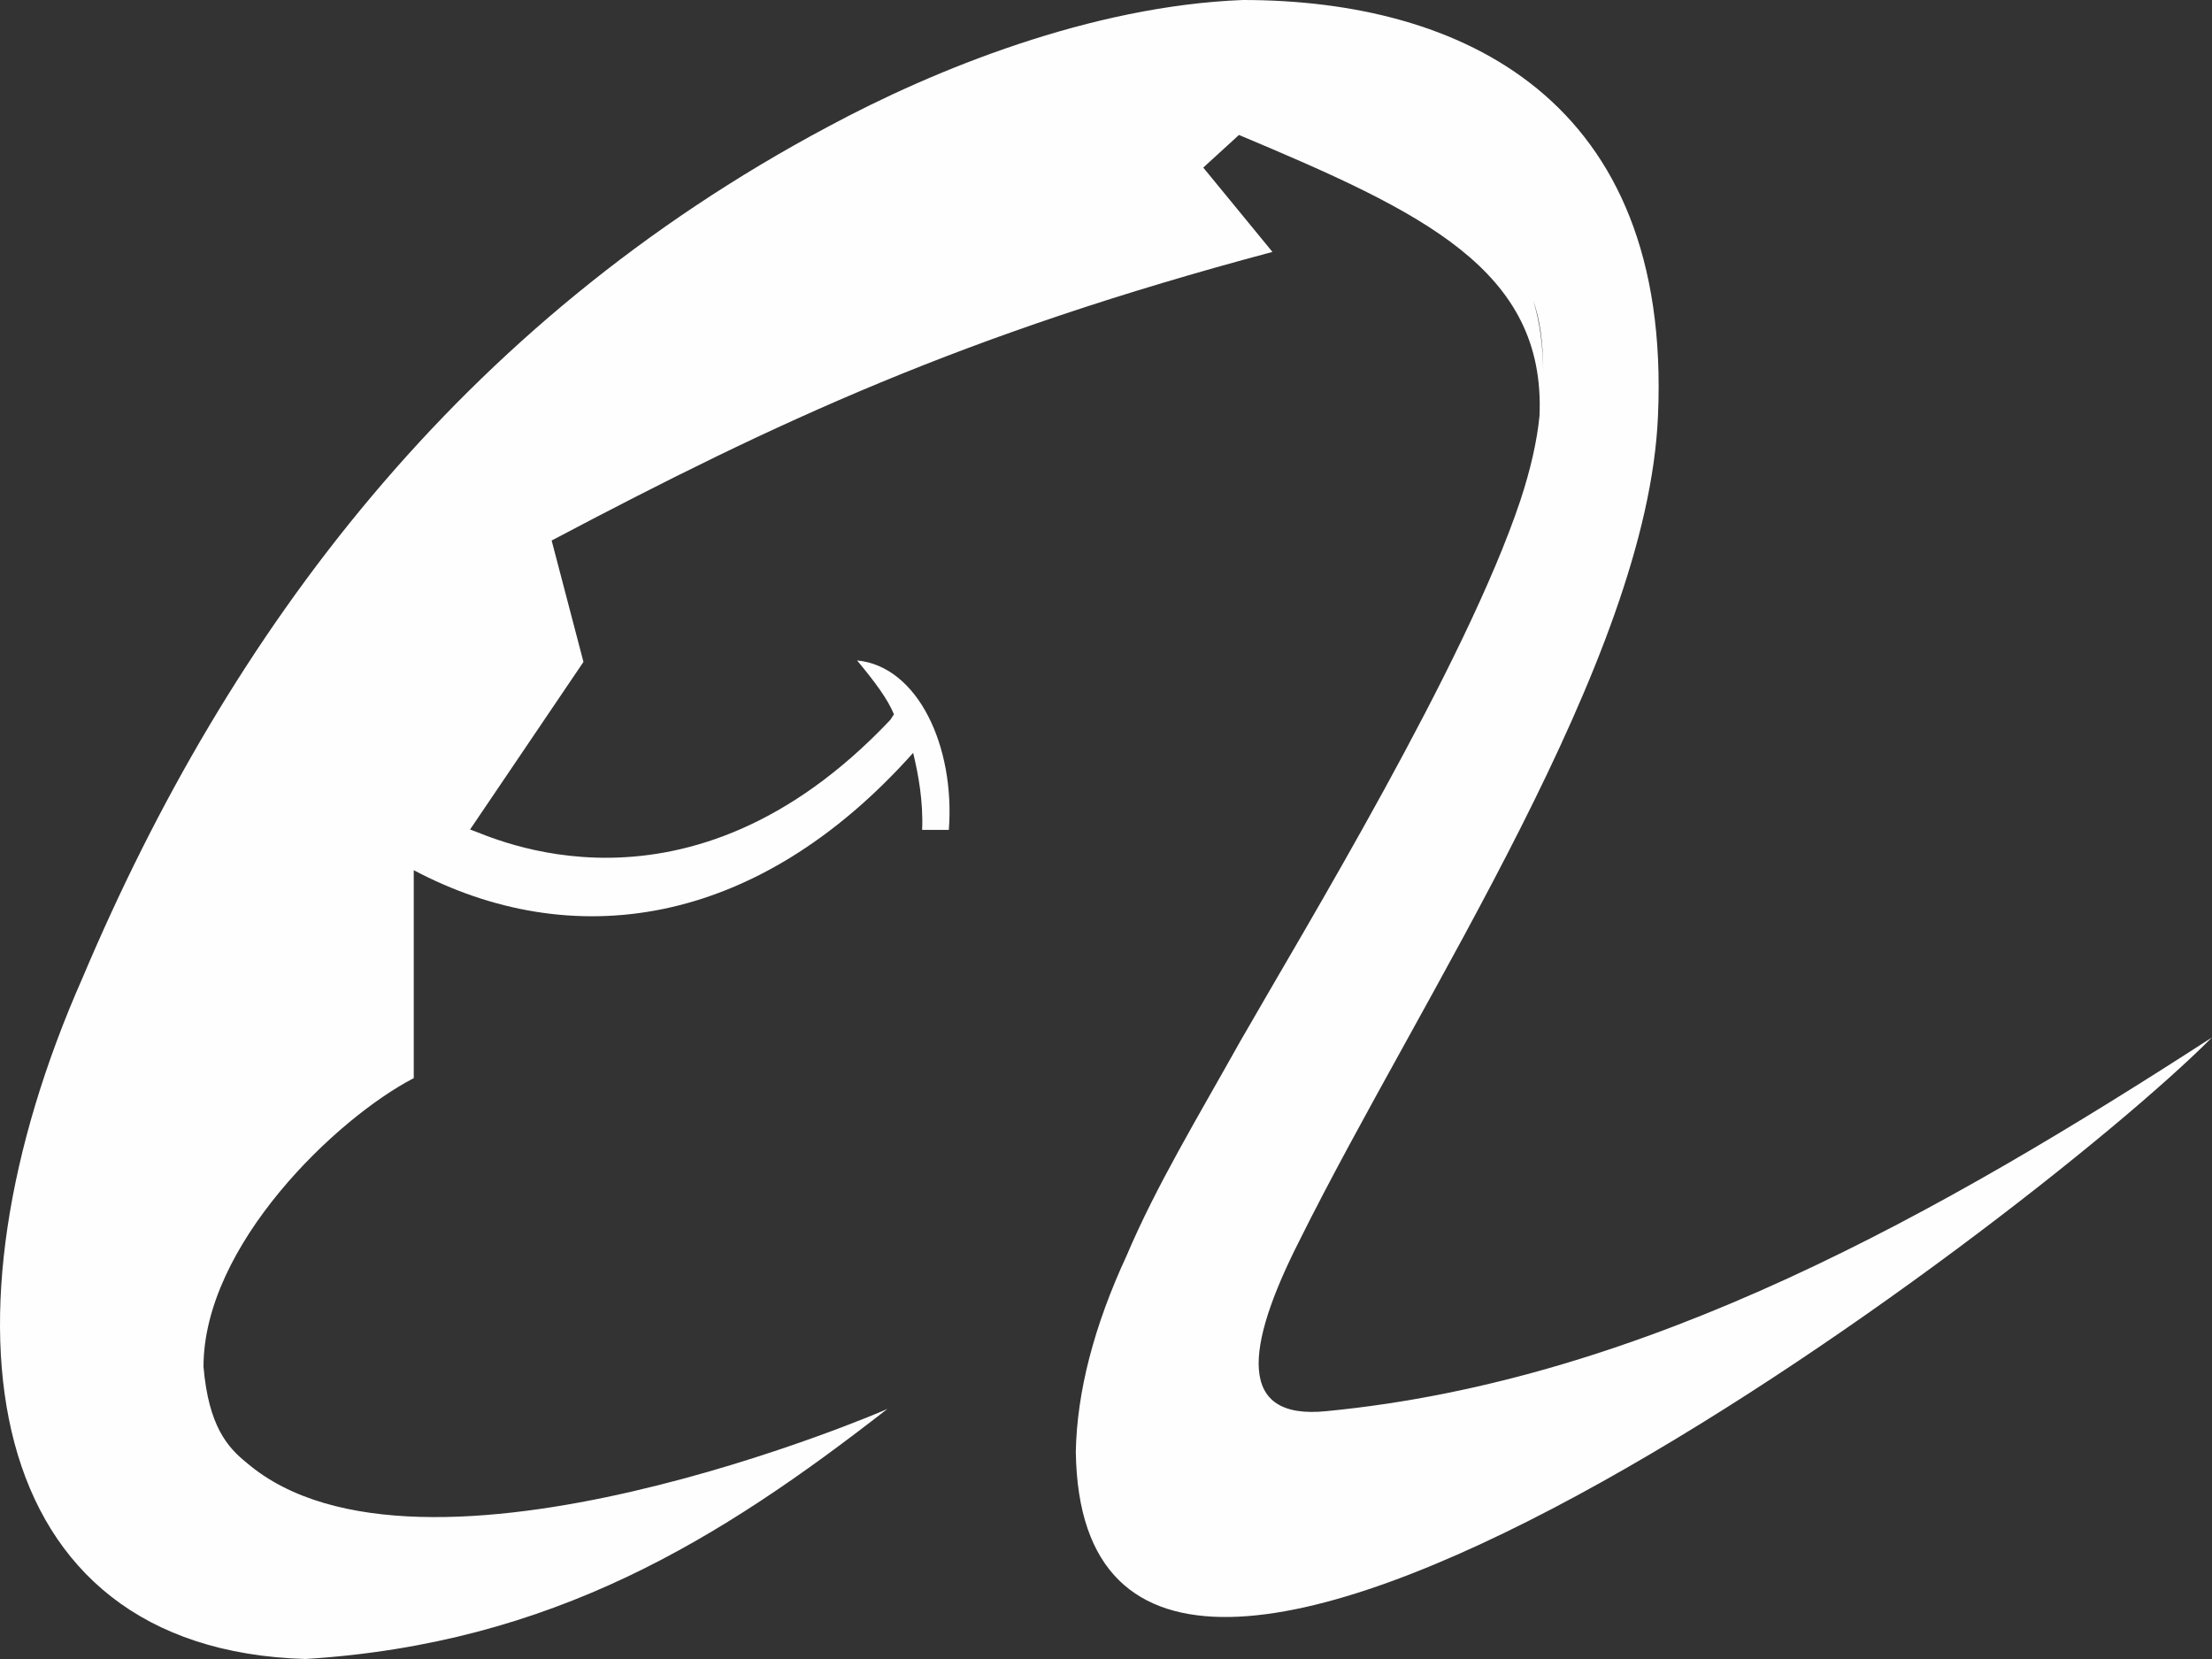 <svg width="100" height="75" viewBox="0 0 100 75" fill="none" xmlns="http://www.w3.org/2000/svg">
<rect x="0" y="0" width="100" height="75" fill="#333333" stroke="none"/>
<path d="M59.984 63.793C55.901 64.224 56.296 60.925 58.721 56.134C64.253 44.993 74.493 29.857 74.954 18.8C75.591 4.443 66.031 0 56.186 0C49.337 0.265 42.247 3.133 37.418 5.736C20.779 14.605 10.353 28.531 3.735 44.198C-3.114 59.682 -0.985 74.569 13.81 75C24.983 74.304 32.523 69.612 40.118 63.694C40.173 63.694 18.99 72.828 11.154 66.131C10.287 65.434 9.431 64.473 9.2 61.787C9.2 56.3 15.193 50.564 18.705 48.74V39.34C25.784 43.087 34.136 42.042 41.282 34.035C41.512 34.997 41.742 36.207 41.688 37.517H42.895C43.18 33.77 41.512 30.123 38.746 29.857C39.547 30.819 40.129 31.598 40.414 32.294L40.305 32.46L40.25 32.543C31.041 42.291 22.107 37.765 21.251 37.5L26.377 29.924L24.939 24.436C35.135 19.048 43.542 15.119 57.525 11.389L54.397 7.576L56.011 6.101C64.297 9.582 69.883 12.185 69.598 18.8C69.488 19.927 69.192 21.237 68.731 22.629C66.261 30.023 59.007 41.943 56.065 47.082C54.167 50.481 52.268 53.614 50.94 56.747C49.447 59.964 48.69 62.931 48.635 65.617C48.92 87.467 91.593 55.355 100 46.9C87.74 54.824 74.438 62.401 59.984 63.793ZM69.313 13.578C69.62 14.44 69.763 15.501 69.763 16.744C69.752 15.617 69.609 14.539 69.313 13.578Z" fill="#FFFEFE"/>
</svg>
